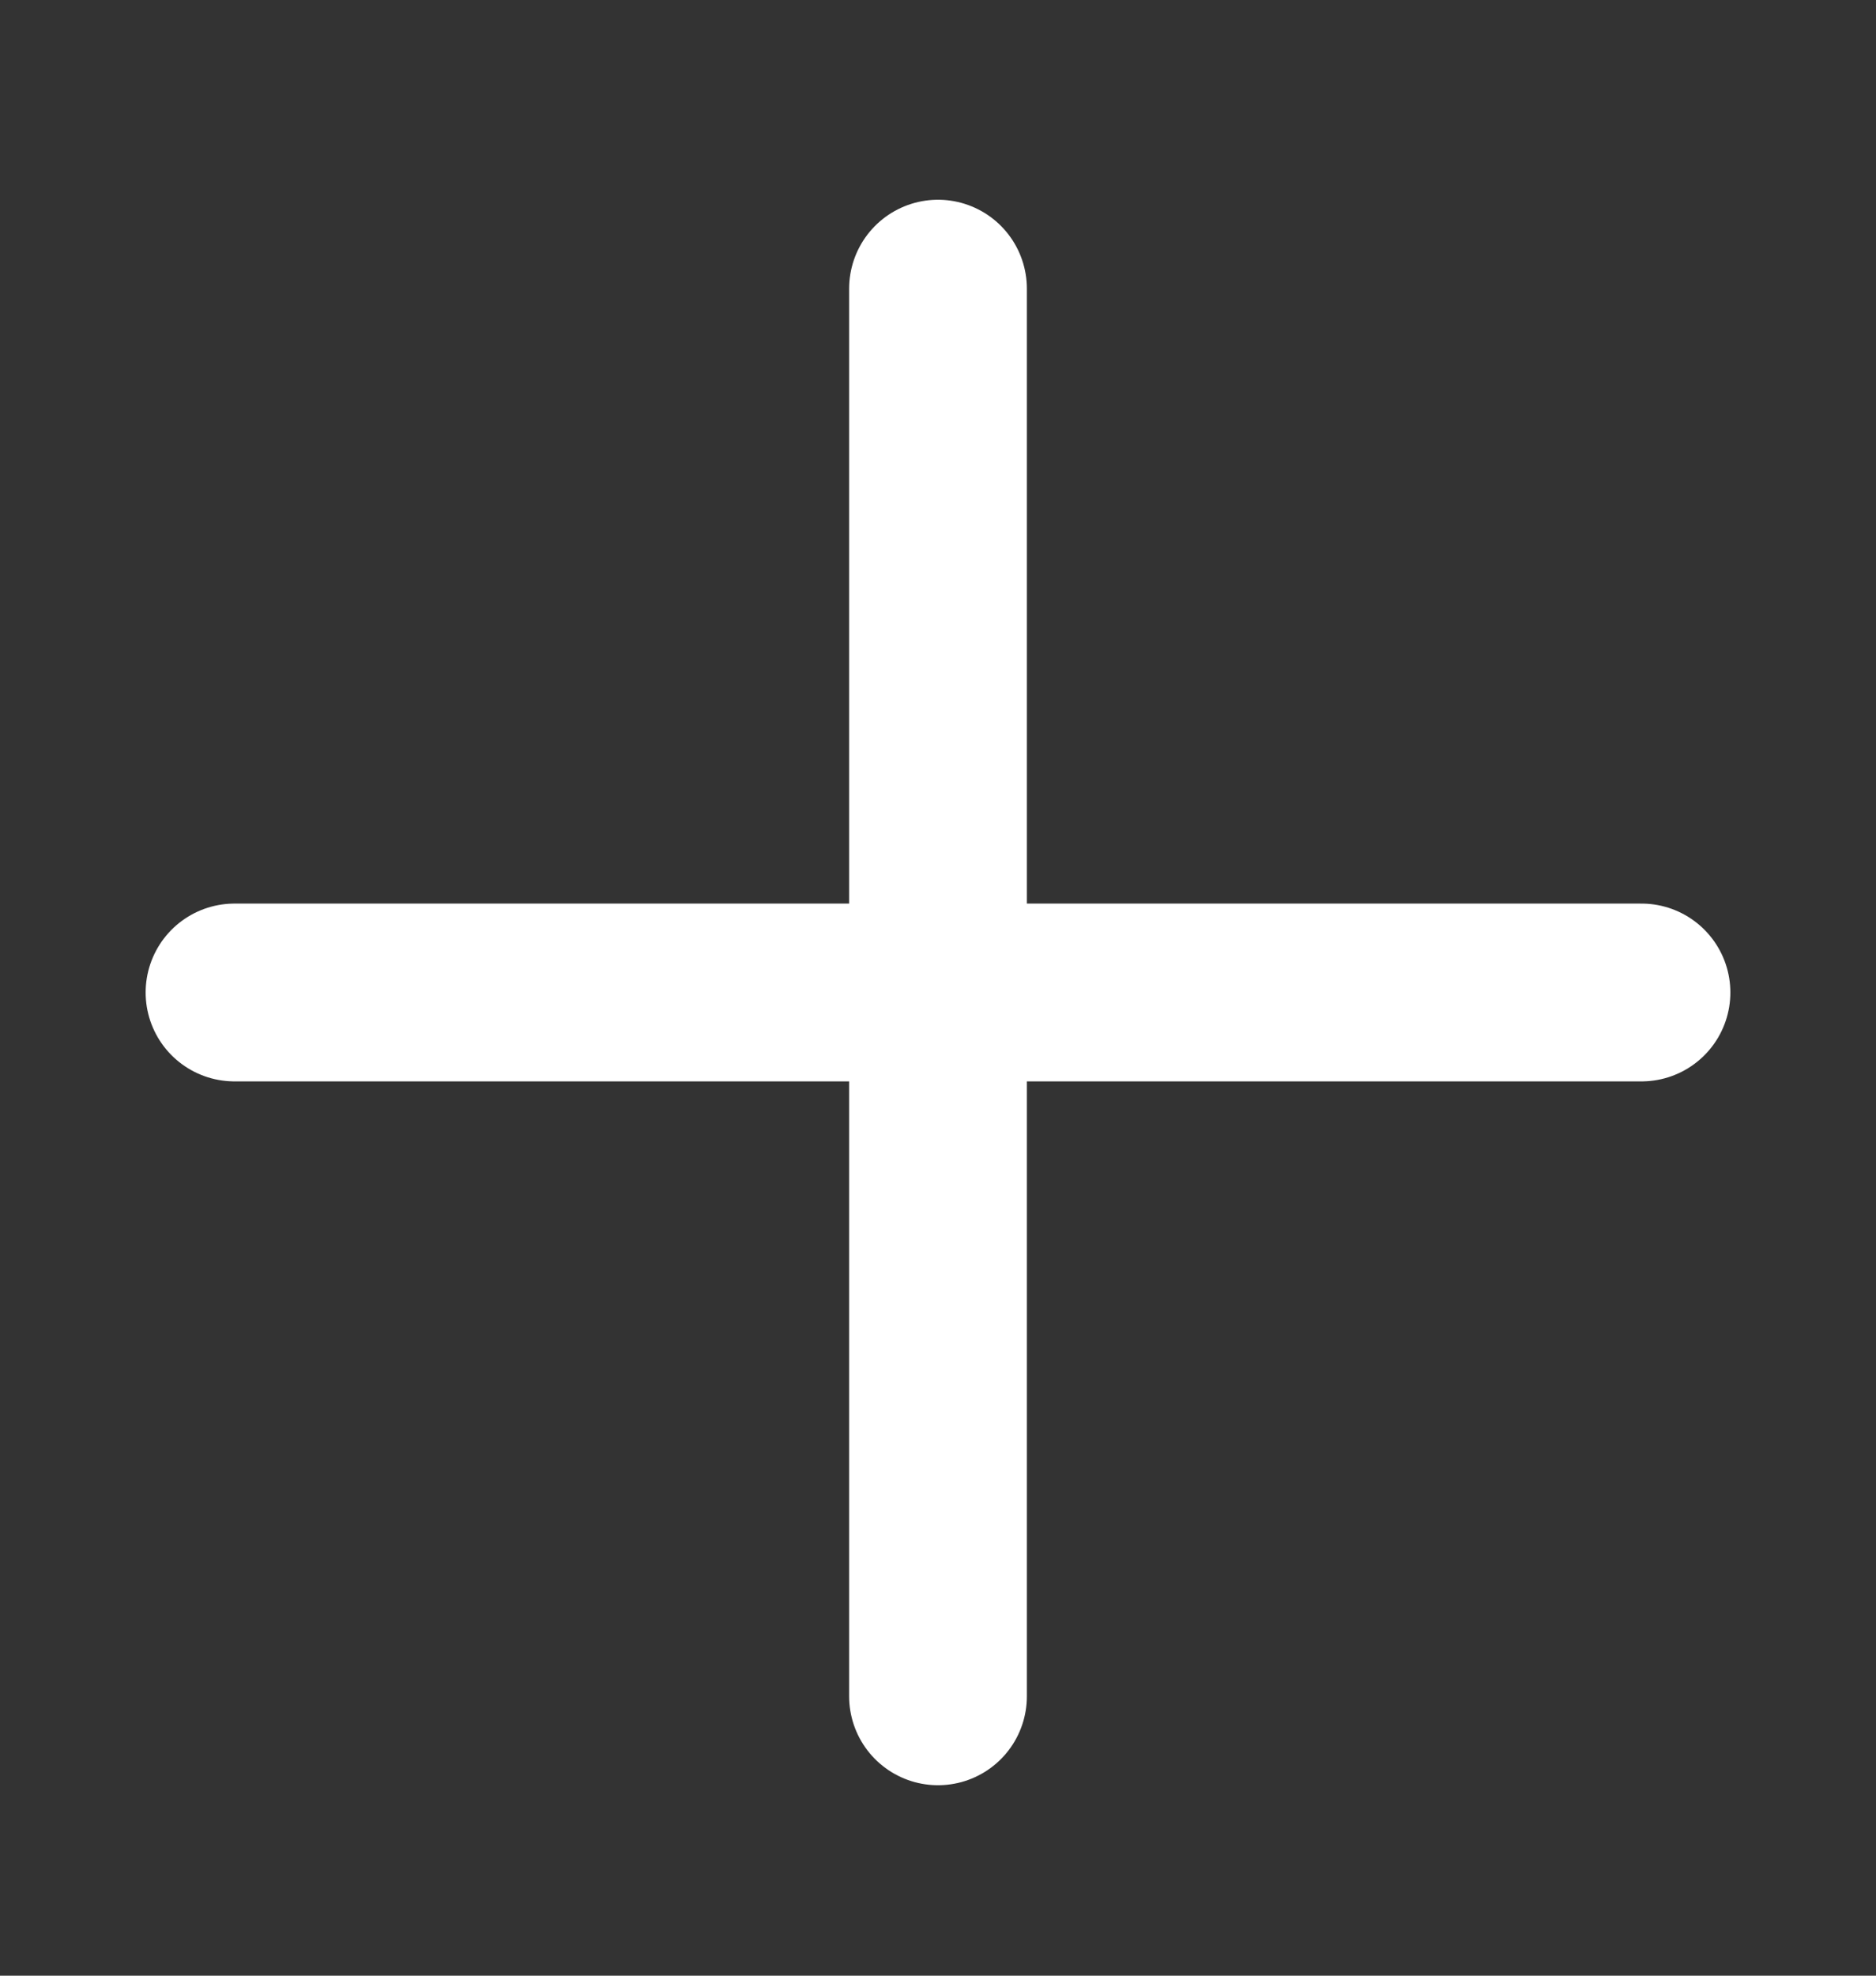 <svg xmlns="http://www.w3.org/2000/svg" width="19" height="20" fill="none" viewBox="0 0 19 20"><rect x="0" y="0" width="19" height="20" fill="#333333" stroke="none"/><path stroke="#fff" stroke-linecap="round" stroke-linejoin="round" stroke-width="1.8" d="M9.5 2.922V10.047M9.5 17.172V10.047M9.5 10.047H16.625M9.5 10.047H2.375"/></svg>